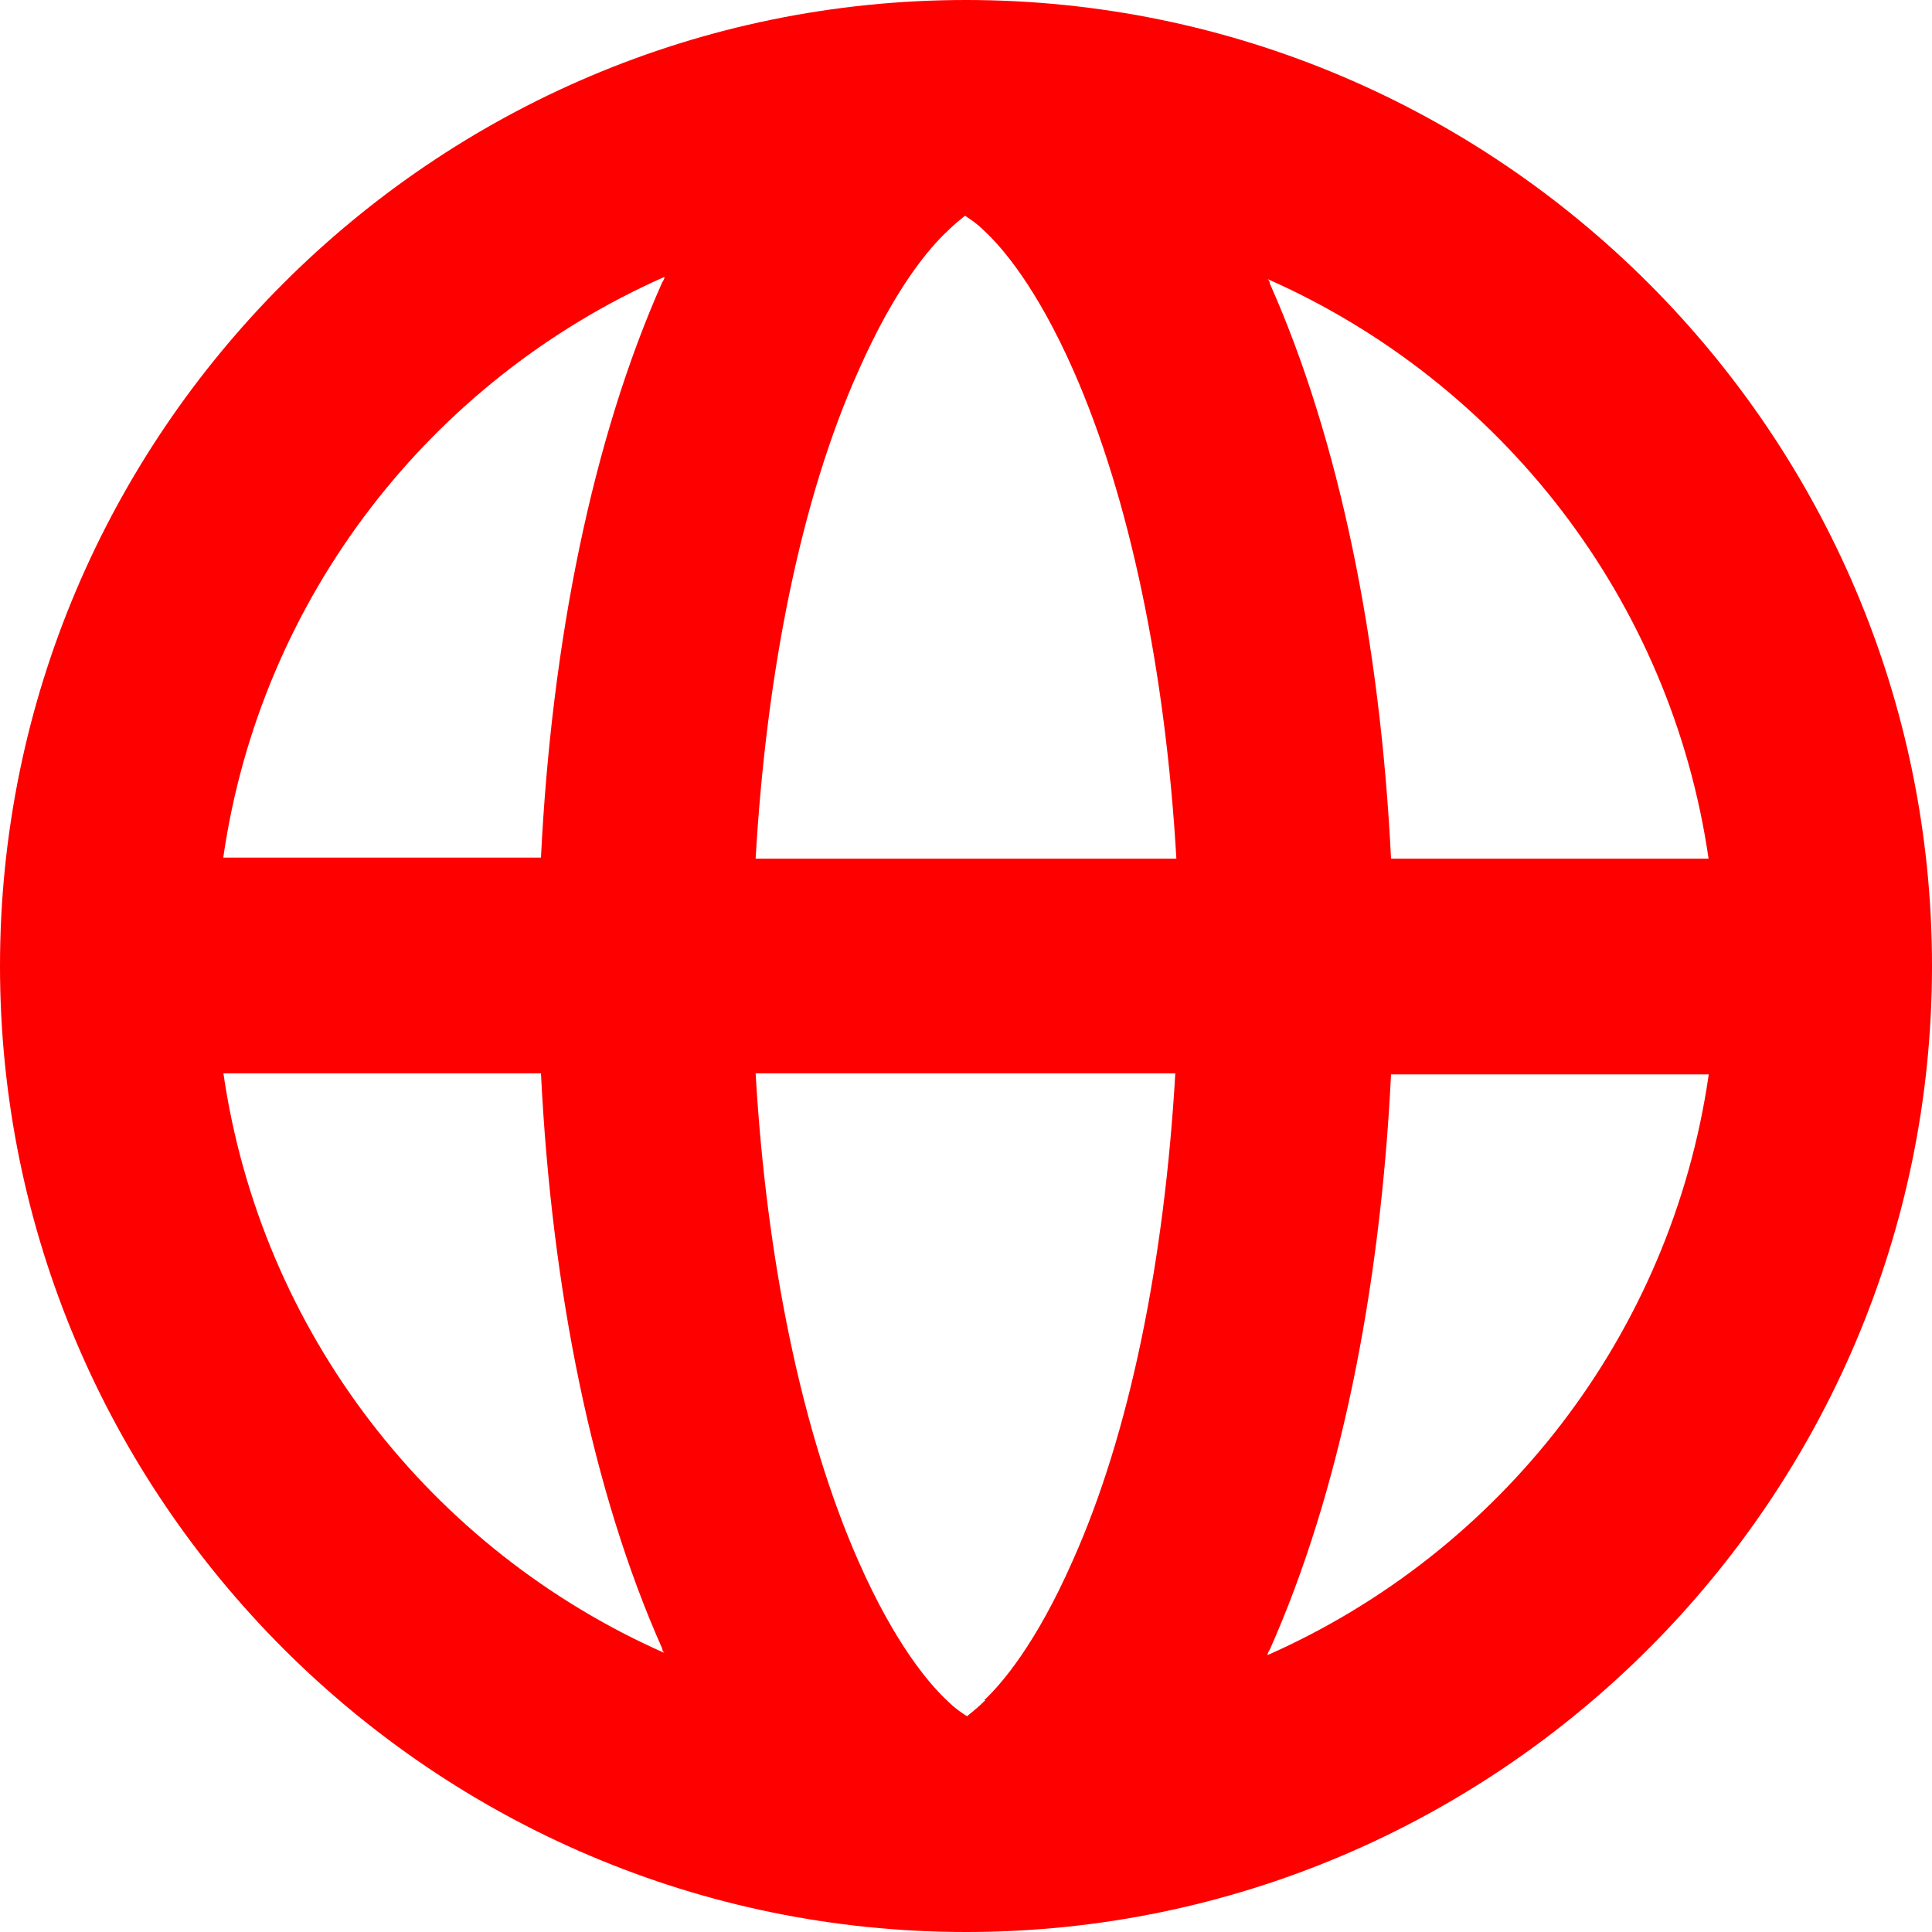 <?xml version="1.0" encoding="UTF-8"?><svg id="Layer_1" xmlns="http://www.w3.org/2000/svg" viewBox="0 0 18 18"><defs><style>.cls-1{fill:#fe0000;}</style></defs><path class="cls-1" d="m9,0C4.04,0,0,4.04,0,9s4.04,9,9,9,9-4.04,9-9S13.96,0,9,0Zm6.92,8h-2.96c-.1-2.02-.48-3.9-1.13-5.36,0-.02-.01-.03-.02-.04,2.17.96,3.76,2.98,4.11,5.41Zm-6.74,7.84c-.09.09-.15.13-.17.15-.03-.02-.1-.06-.19-.15-.16-.15-.48-.52-.82-1.29-.53-1.2-.86-2.82-.96-4.55h3.91c-.1,1.73-.42,3.35-.96,4.55-.34.77-.66,1.14-.82,1.29Zm-2.14-7.84c.1-1.73.42-3.35.96-4.55.34-.77.66-1.14.82-1.29.09-.09.15-.13.17-.15.03.02.1.06.19.15.16.15.48.52.82,1.29.53,1.2.86,2.82.96,4.55h-3.91Zm-.85-5.41s-.01.03-.02.04c-.65,1.46-1.03,3.34-1.13,5.36h-2.96c.35-2.43,1.94-4.45,4.11-5.41Zm-4.11,7.41h2.96c.1,2.02.48,3.9,1.13,5.36,0,.02.01.03.02.04-2.17-.96-3.76-2.98-4.11-5.41Zm9.73,5.41s.01-.03.02-.04c.65-1.46,1.03-3.34,1.13-5.36h2.96c-.35,2.43-1.94,4.45-4.11,5.41Z"/></svg>